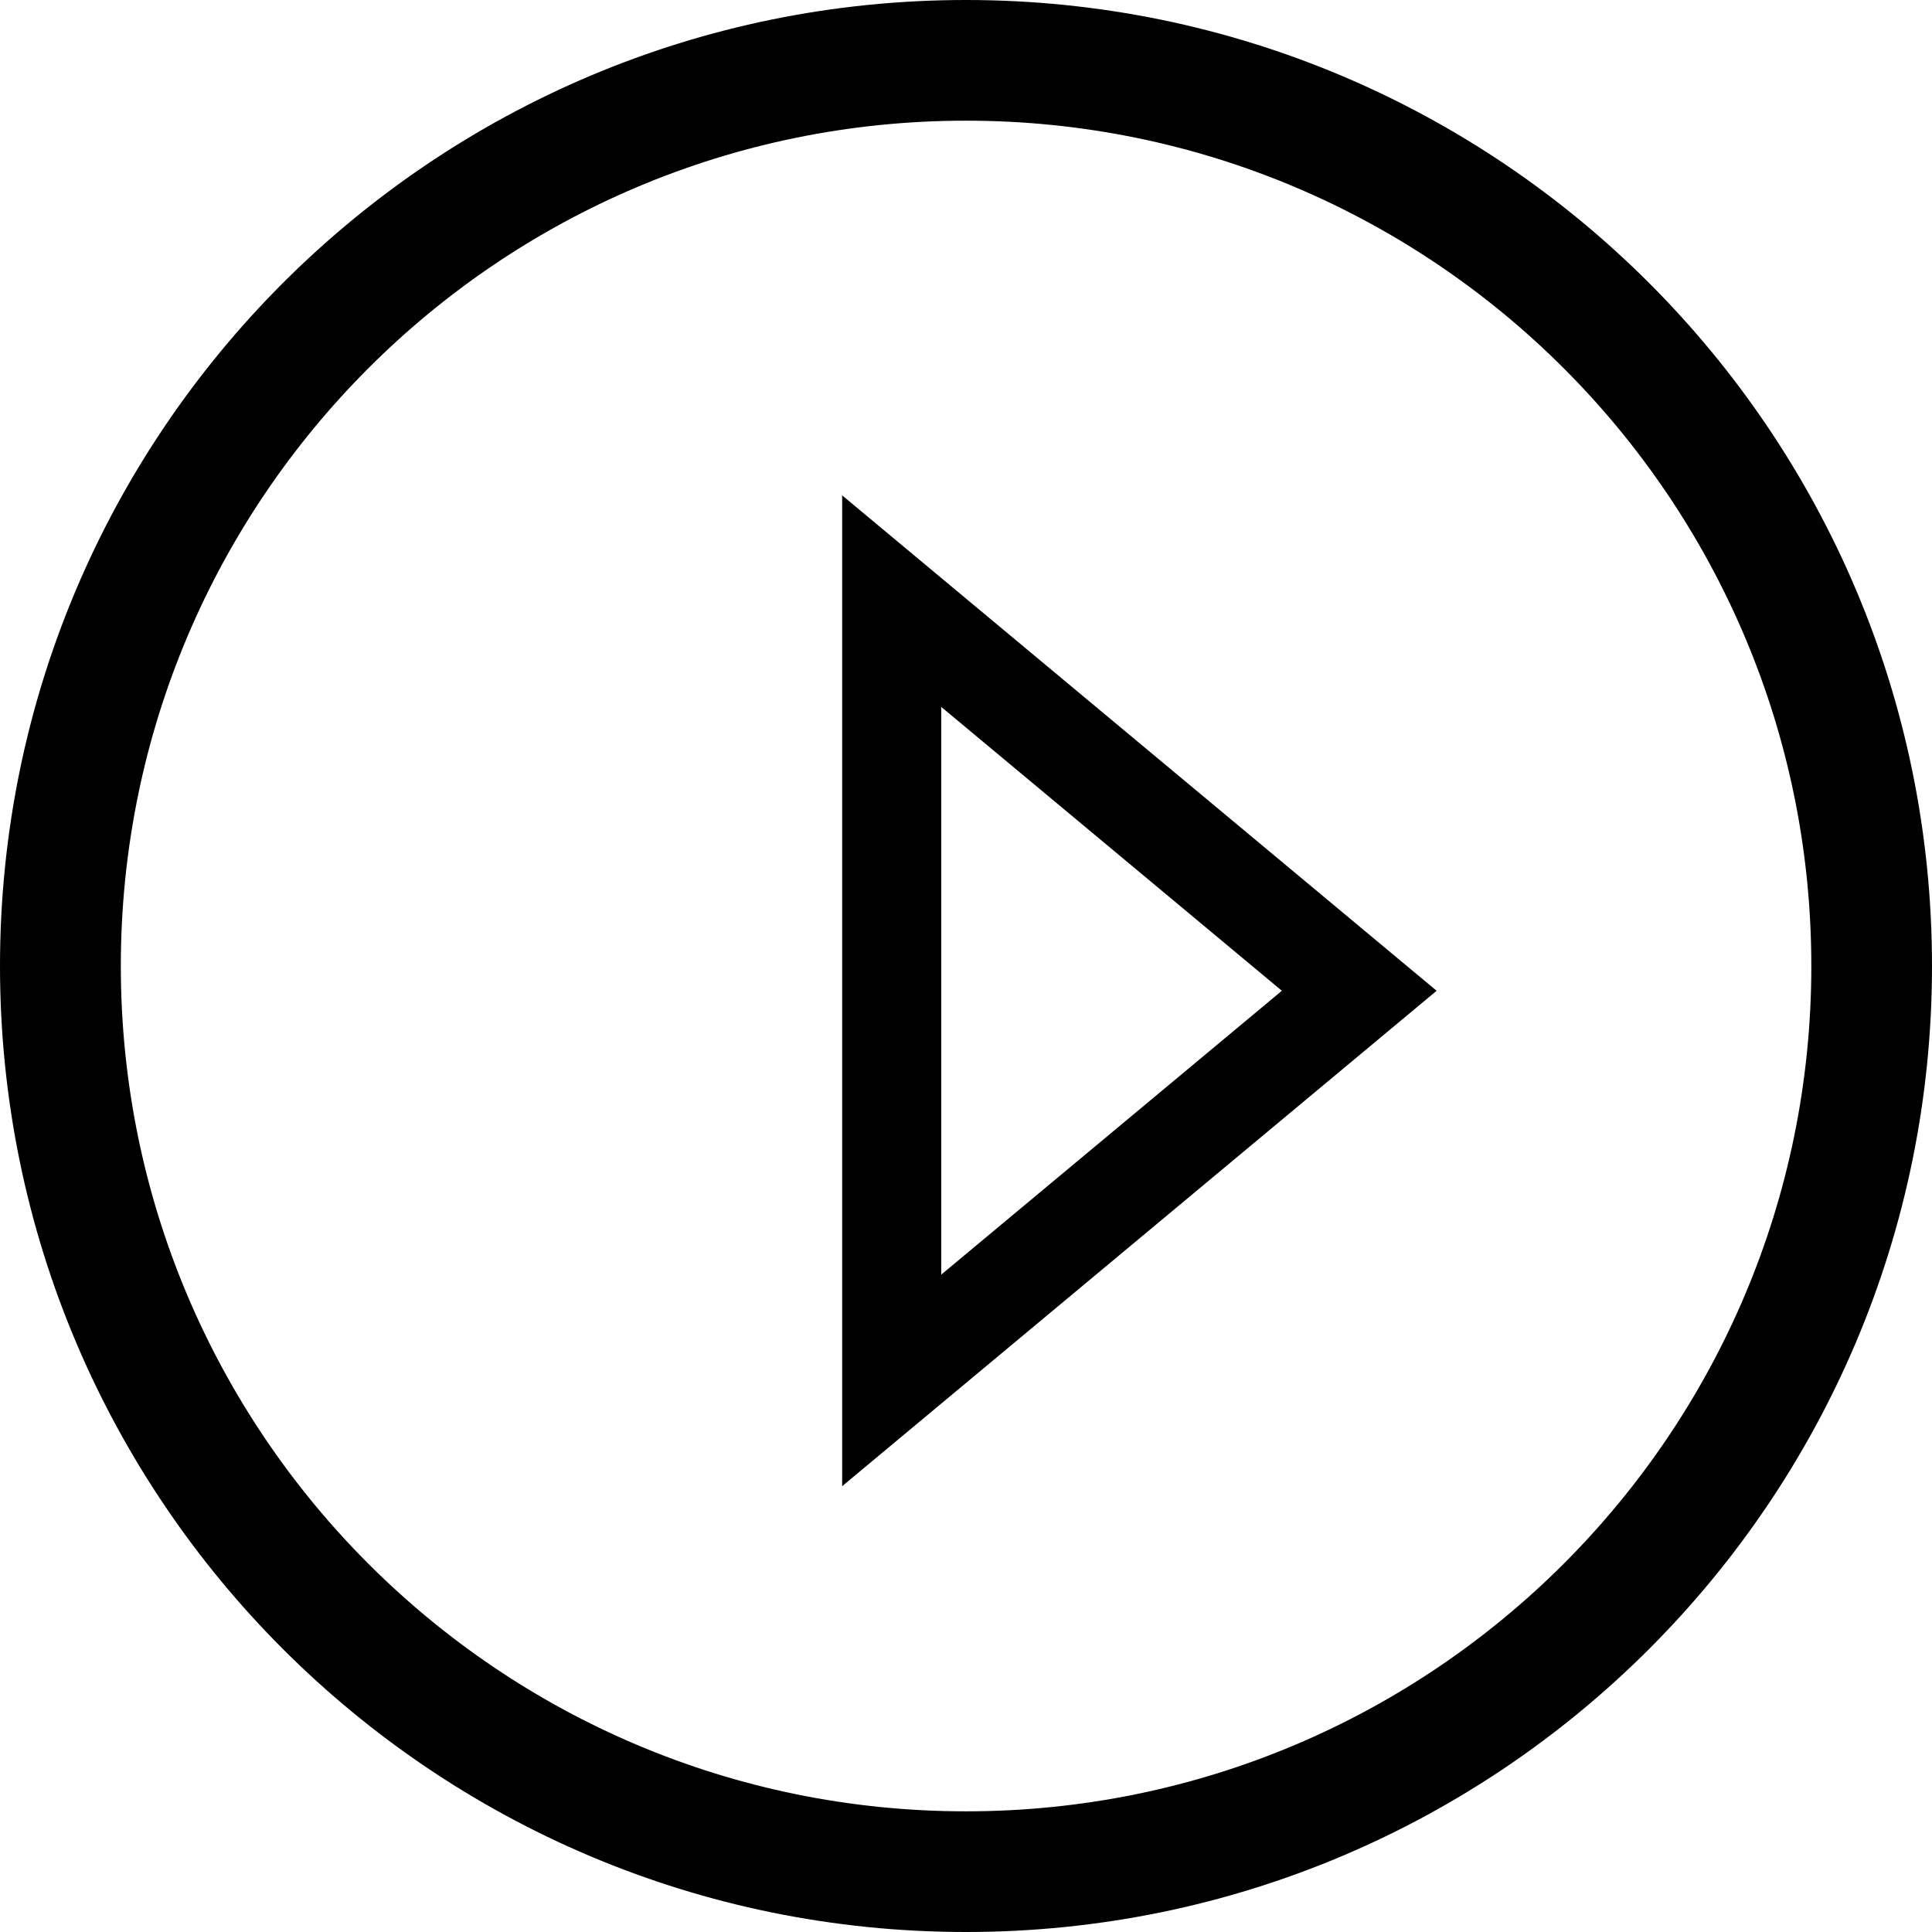 <svg width="39px" height="39px" viewBox="0 0 39 39" version="1.1" xmlns="http://www.w3.org/2000/svg" xmlns:xlink="http://www.w3.org/1999/xlink"><g id="Page-1" stroke="none" stroke-width="1" fill="none" fill-rule="evenodd"><g id="Engine-Control-2-buttons" transform="translate(-146, -41)"><g id="resume" transform="translate(146, 41)"><path d="M19.5,36.564 L19.5,36.564 C28.924,36.564 36.564,28.924 36.564,19.5 C36.564,10.076 28.924,2.436 19.5,2.436 C10.076,2.436 2.439,10.076 2.439,19.5 C2.439,28.924 10.076,36.564 19.5,36.564 L19.5,36.564 Z M19.5,39 L19.5,39 C8.731,39 0,30.269 0,19.5 C0,8.731 8.731,0 19.5,0 C30.269,0 39,8.731 39,19.5 C39,30.269 30.269,39 19.5,39 L19.5,39 Z" id="Shape" fill="#000000" fill-rule="nonzero"></path><path d="M23,15.562 L15.135,25 L30.865,25 L23,15.562 Z" id="Triangle" stroke="#000000" stroke-width="2" transform="translate(23, 20) rotate(90) translate(-23, -20) "></path></g></g></g></svg>